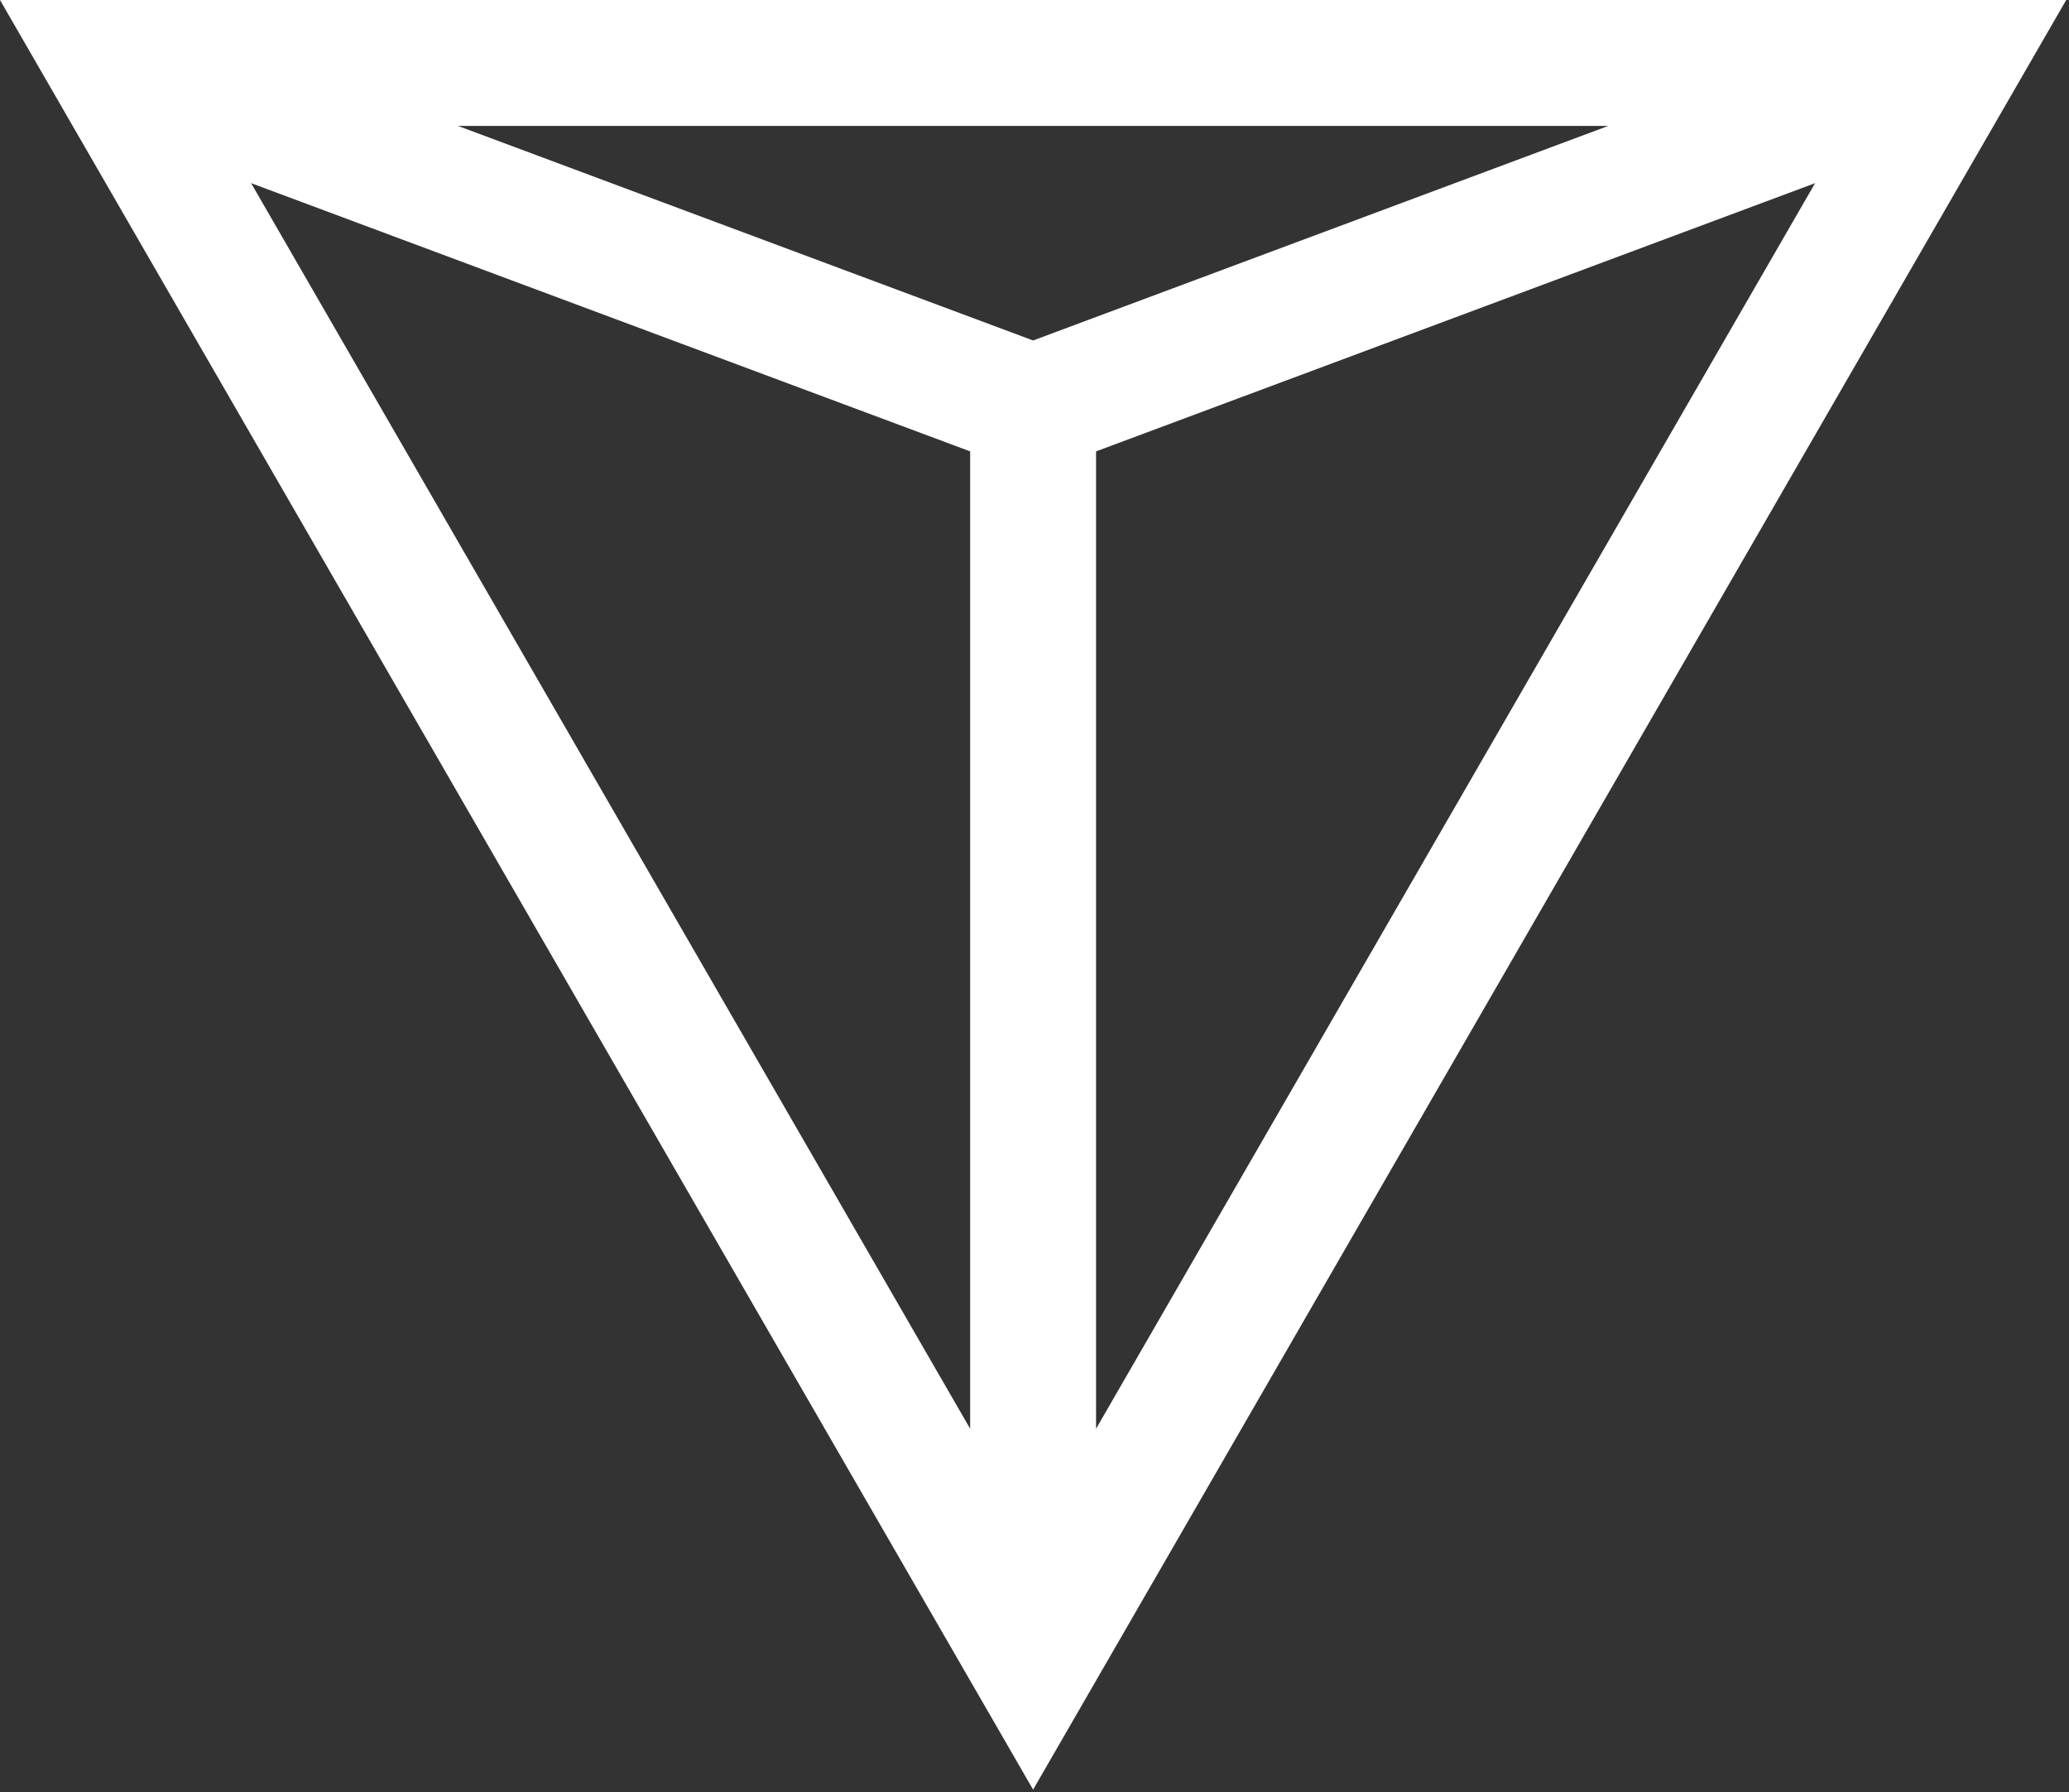 <?xml version="1.0" encoding="UTF-8" standalone="no"?>
<!DOCTYPE svg PUBLIC "-//W3C//DTD SVG 1.1//EN" "http://www.w3.org/Graphics/SVG/1.1/DTD/svg11.dtd">
<svg width="100%" height="100%" viewBox="0 0 493 427" version="1.1" xmlns="http://www.w3.org/2000/svg" xmlns:xlink="http://www.w3.org/1999/xlink" xml:space="preserve">
    <rect x="0" y="0" width="493" height="427" fill="#333333" stroke="none"/>
    <path d="M246.168,426.375l-246.168,-426.375l492.336,0c-82.056,142.125 -164.112,284.25 -246.168,426.375Zm15,-318.835l0,232.854l171.333,-296.758l-171.333,63.904Zm-30,232.854l0,-232.854l-171.334,-63.904l171.334,296.758Zm152.047,-310.394l-274.094,0l137.047,51.116l137.047,-51.116Z" style="fill:#fff;"/>
</svg>
